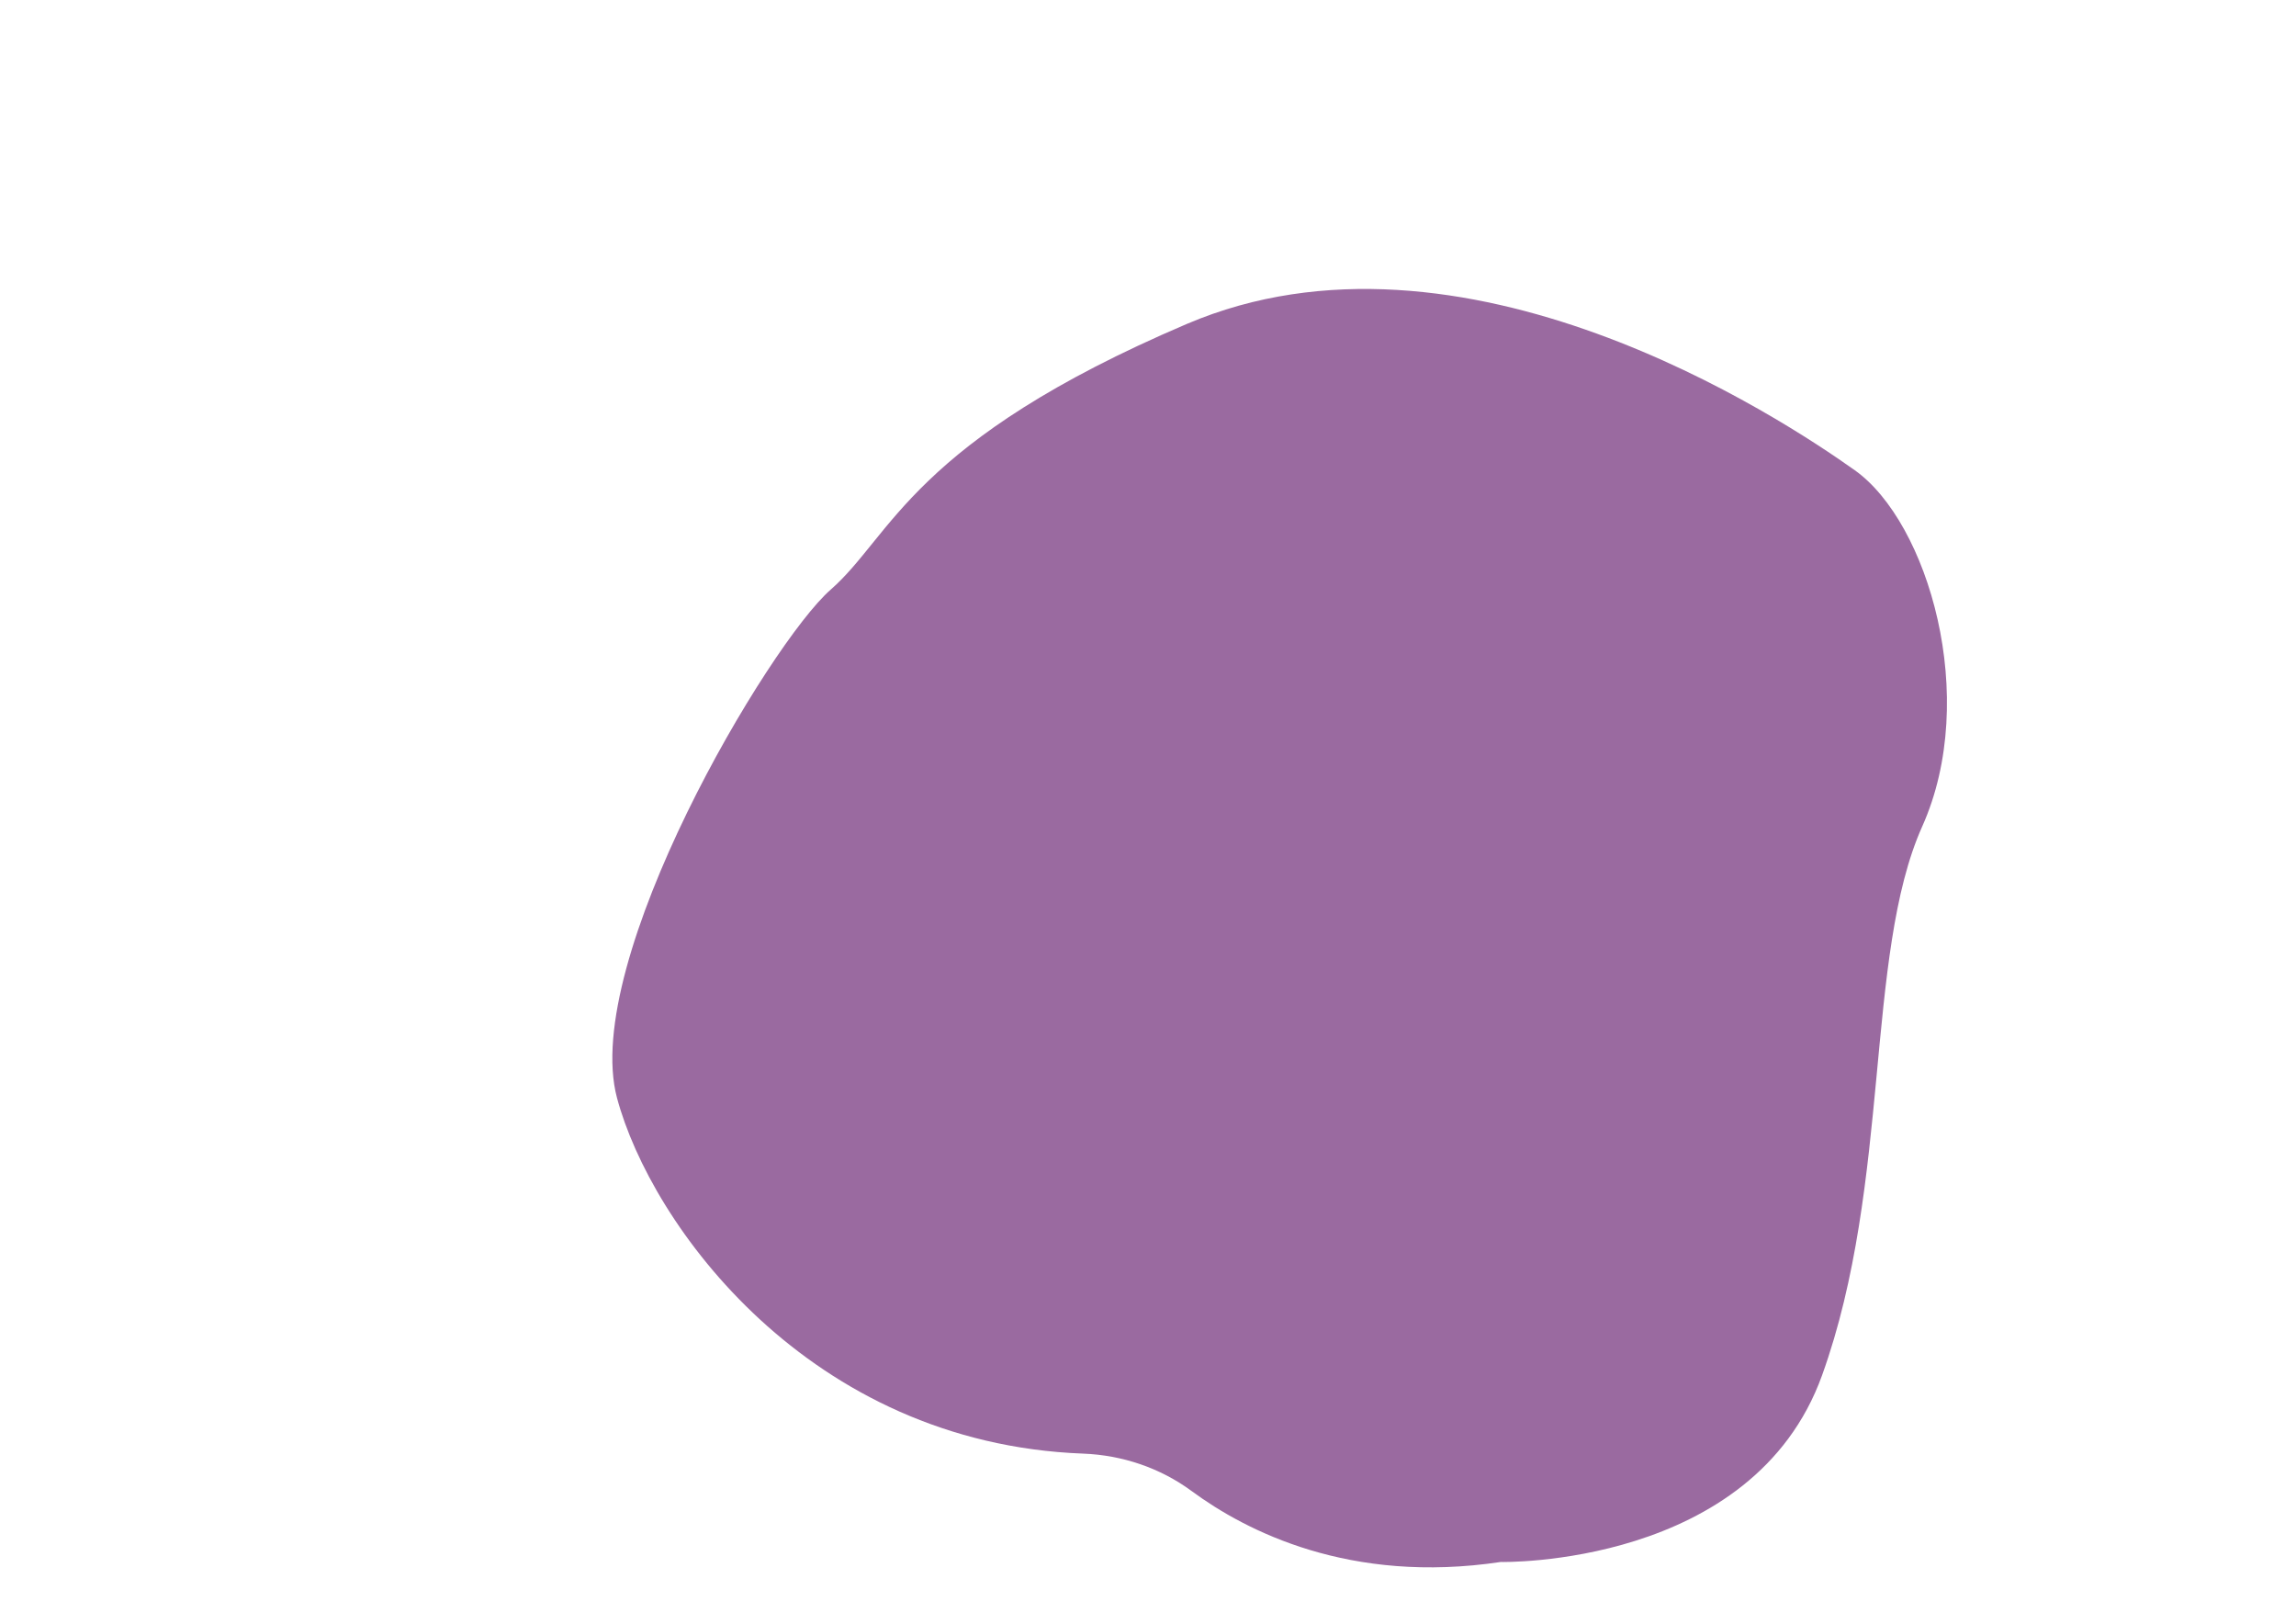 <?xml version="1.0" encoding="utf-8"?>
<svg version="1.1" id="Слой_2" xmlns="http://www.w3.org/2000/svg" xmlns:xlink="http://www.w3.org/1999/xlink" x="0px" y="0px"
	 viewBox="0 0 841.89 595.28" fill="#9a6aa0" xml:space="preserve">
<path d="M436.98,546.67c19.89,14.66,58.05,34.26,113.26,25.98c0,0,92.47,2.12,117.88-68.47
	c25.41-70.59,15.53-153.88,36.71-201.18c21.18-47.29,2.12-111.53-24.71-130.59c-26.82-19.06-144-96.71-244.94-53.65
	s-108,77.65-130.59,97.41c-22.59,19.76-91.76,136.24-78.35,186.35c12.46,46.56,70.41,126.62,170.92,130.4
	C411.51,533.47,425.42,538.14,436.98,546.67z"/>
</svg>
